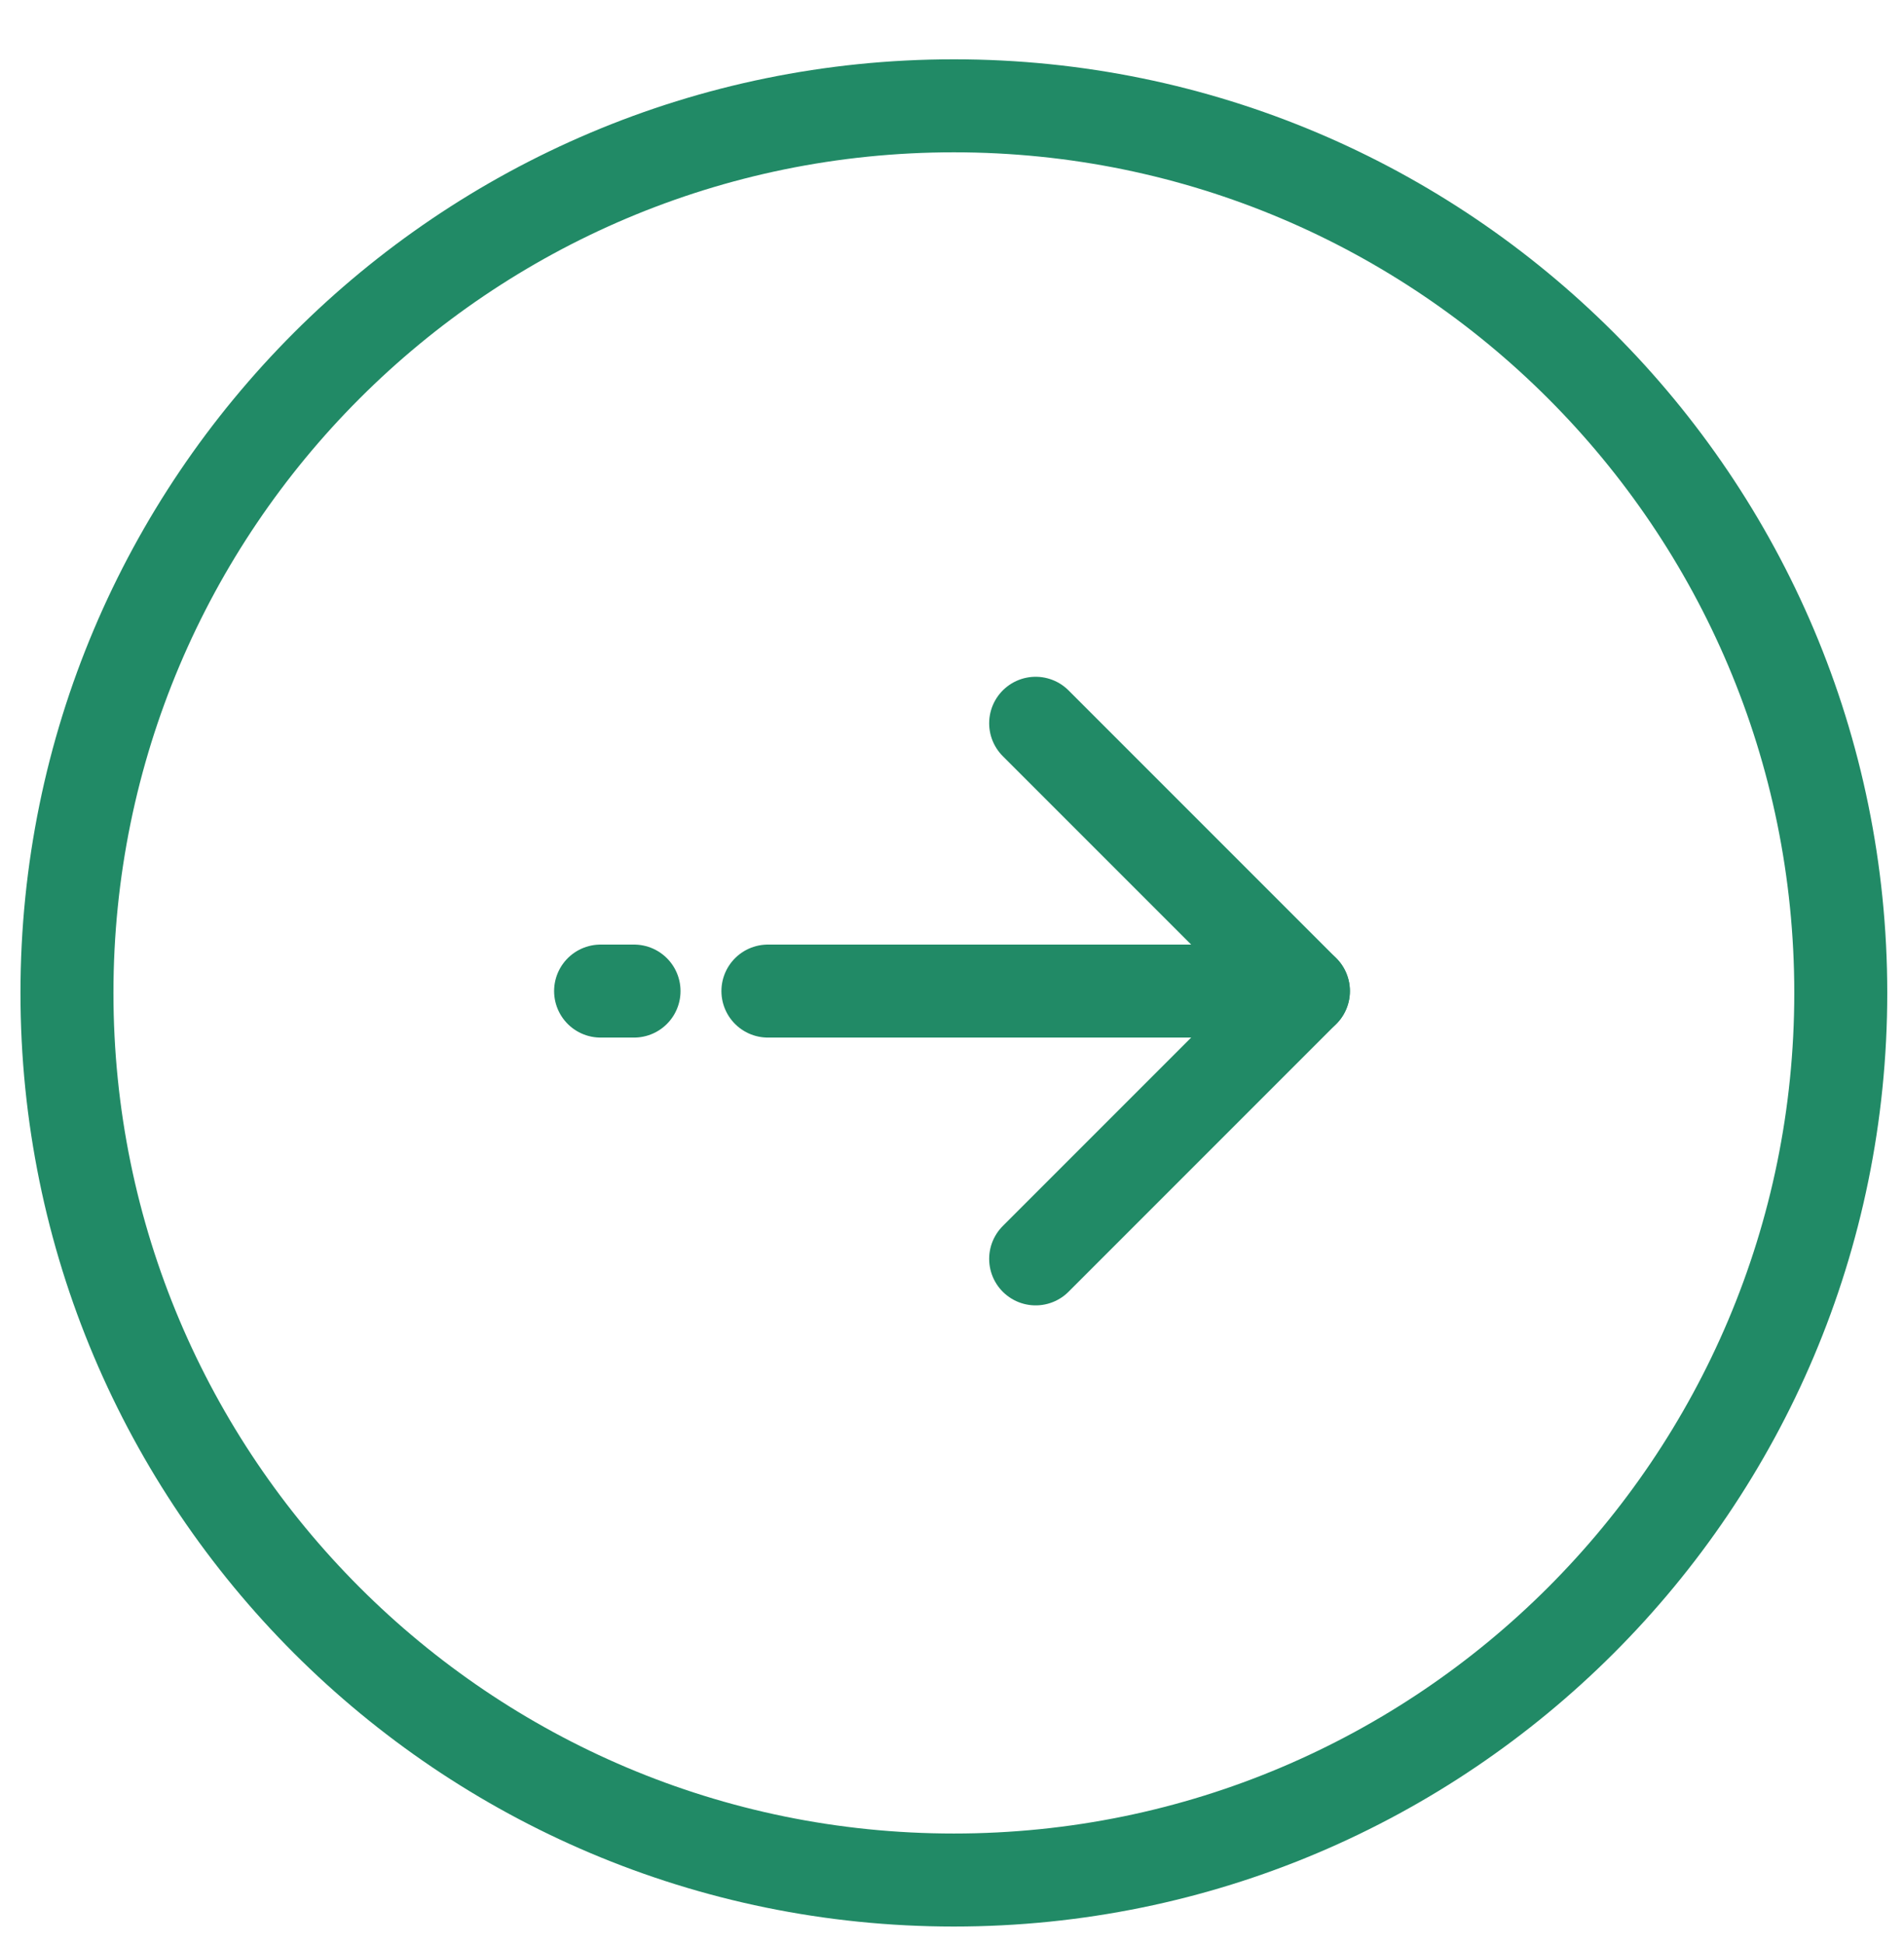 <svg width="48" height="49" viewBox="0 0 48 49" fill="none" xmlns="http://www.w3.org/2000/svg">
<g clip-path="url(#clip0_383_18391)">
<path d="M24.047 47.386C36.396 47.386 46.406 37.376 46.406 25.027C46.406 12.678 36.396 2.667 24.047 2.667C11.698 2.667 1.688 12.678 1.688 25.027C1.688 37.376 11.698 47.386 24.047 47.386Z" stroke="#218A66" stroke-width="2.344" stroke-miterlimit="10" stroke-linecap="round" stroke-linejoin="round"/>
<path d="M26.109 18.23L32.859 24.98L26.109 31.73" stroke="#218A66" stroke-width="2.344" stroke-miterlimit="10" stroke-linecap="round" stroke-linejoin="round"/>
<path d="M32.859 24.98H19.359" stroke="#218A66" stroke-width="2.344" stroke-miterlimit="10" stroke-linecap="round" stroke-linejoin="round"/>
<path d="M15.984 24.98H15.141" stroke="#218A66" stroke-width="2.344" stroke-miterlimit="10" stroke-linecap="round" stroke-linejoin="round"/>
</g>
<defs>
<clipPath id="clip0_383_18391">
<rect width="48" height="48" fill="white" transform="translate(0 0.98)"/>
</clipPath>
</defs>
</svg>
